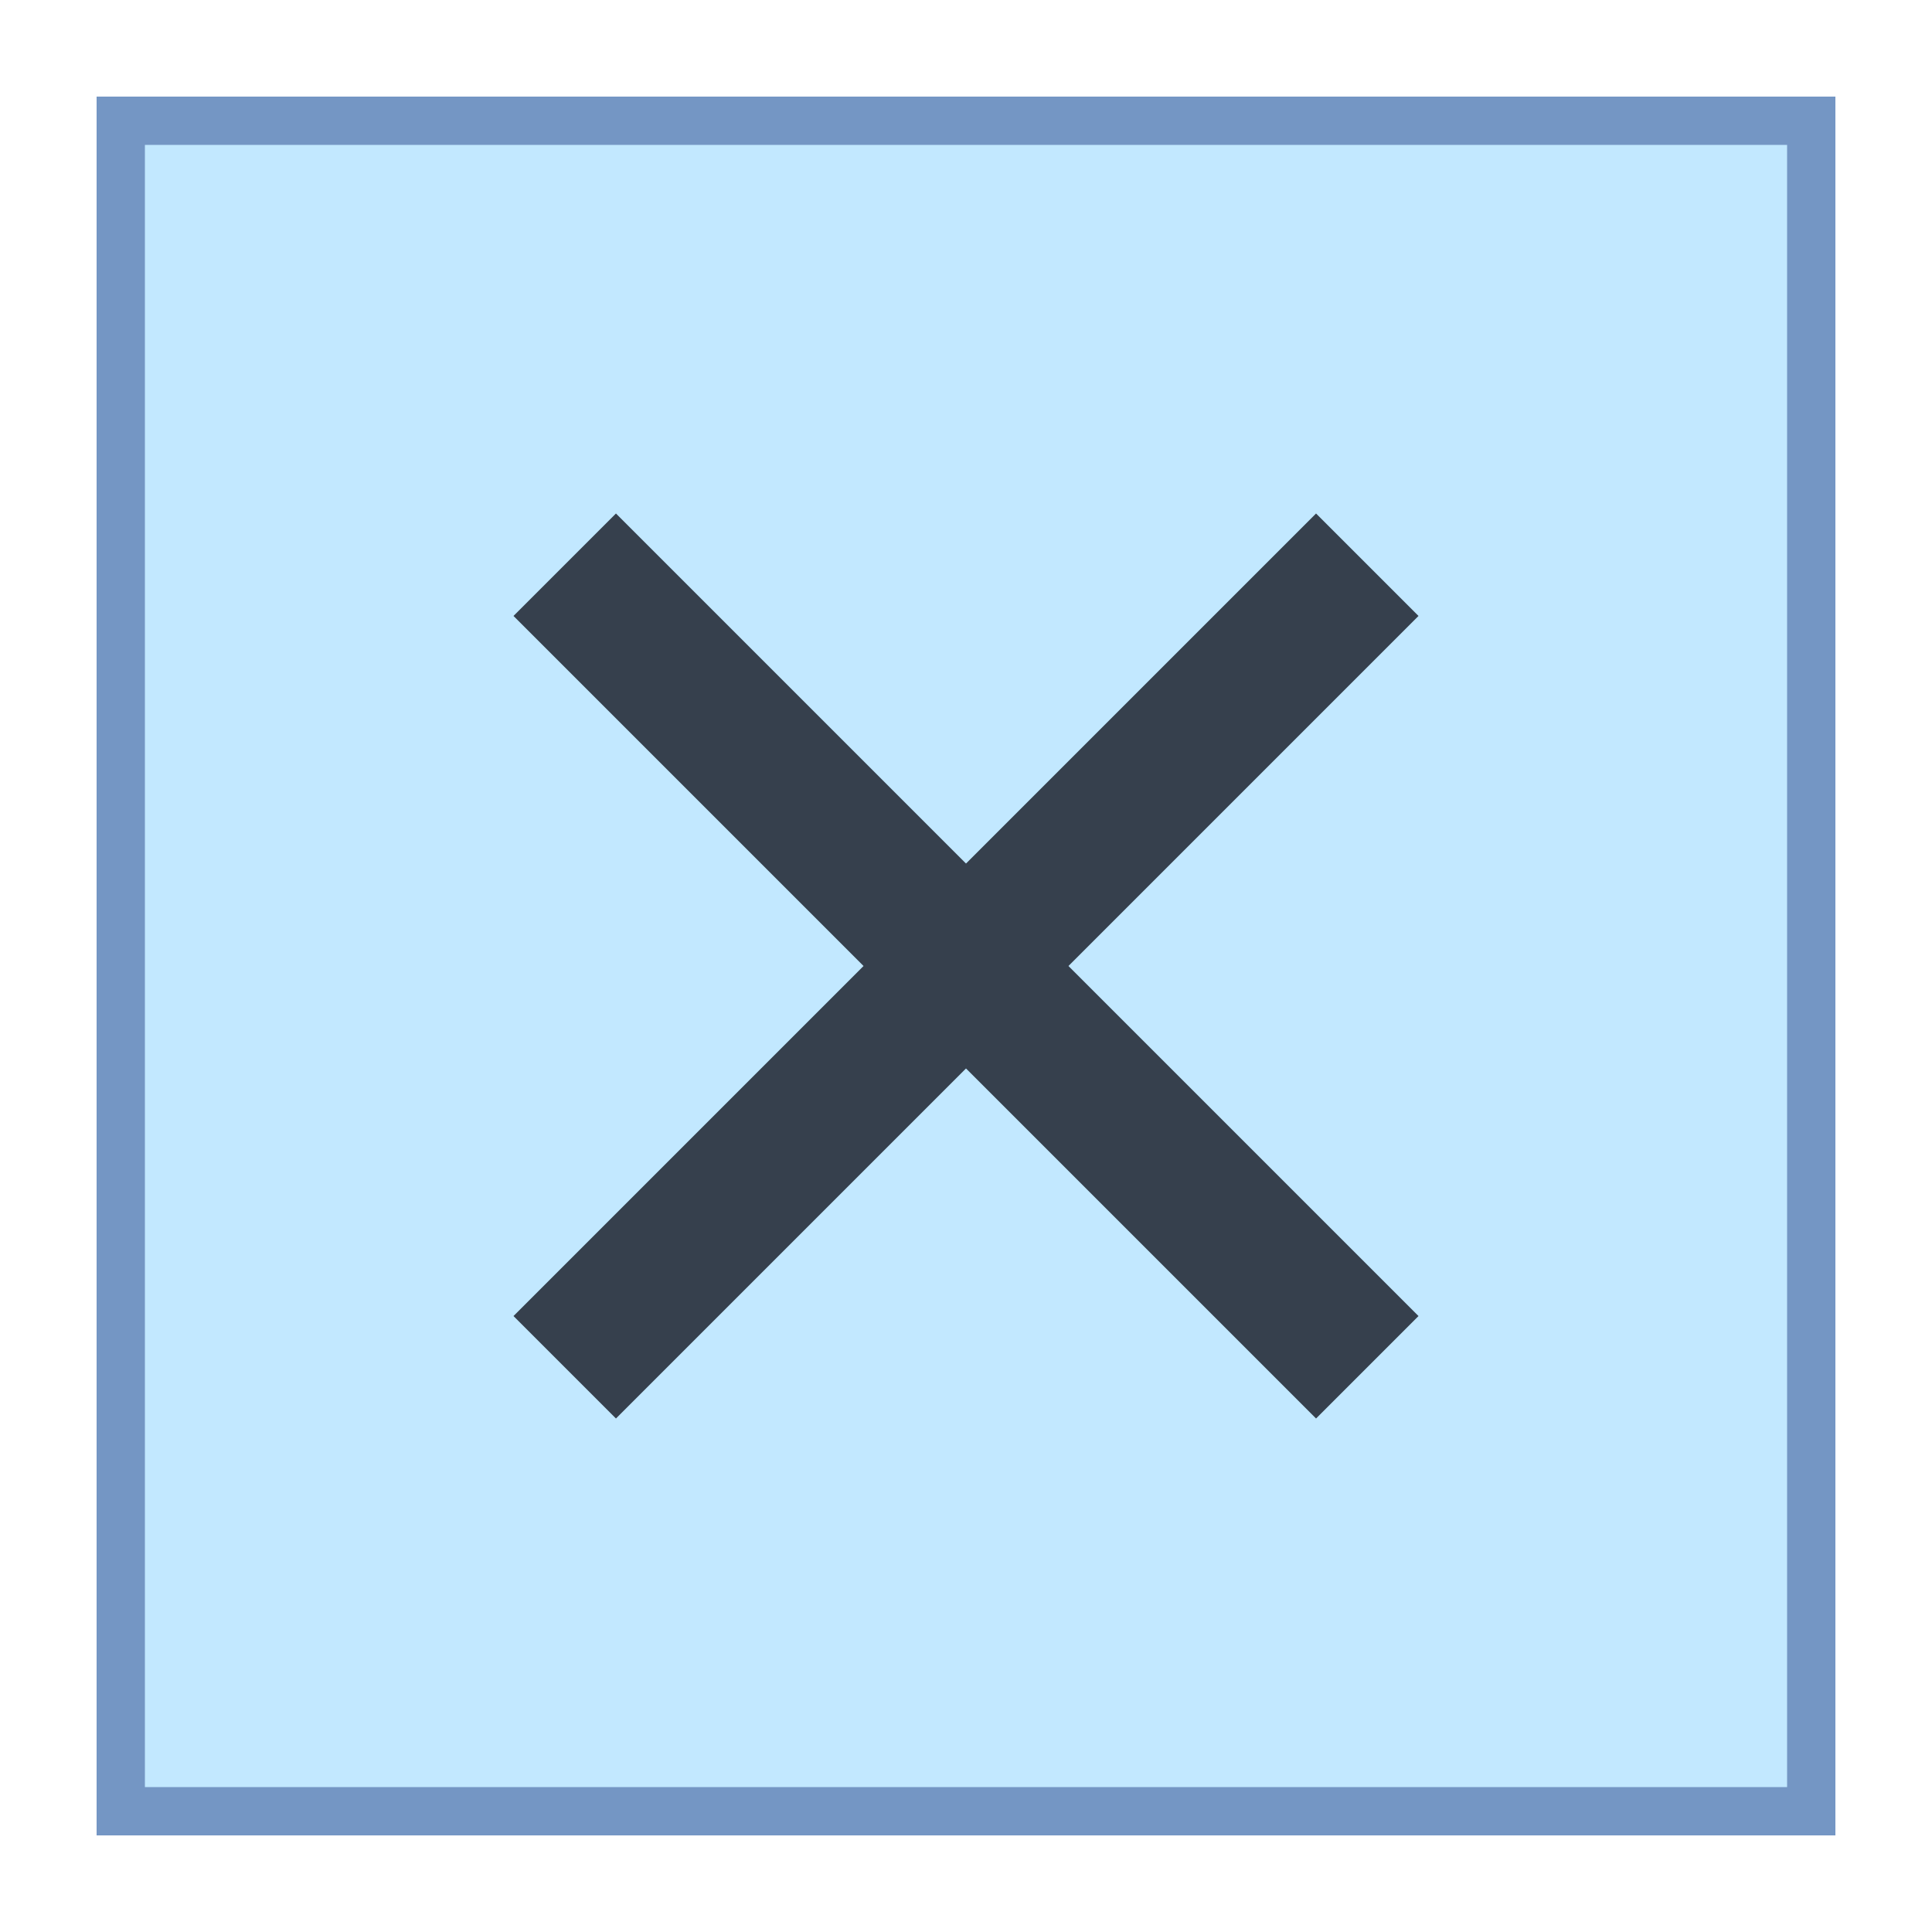 <svg viewBox="0 0 40 40" xmlns="http://www.w3.org/2000/svg"><path fill="#c2e8ff" d="M2.5 2.5h35v35h-35z"></path><path d="M37 3v34H3V3h34m1-1H2v36h36V2z" fill="#7496c4"></path><path fill="none" stroke="#36404d" stroke-width="3" stroke-miterlimit="10" d="M11.692 11.692l16.616 16.616M28.308 11.692L11.692 28.308"></path></svg>